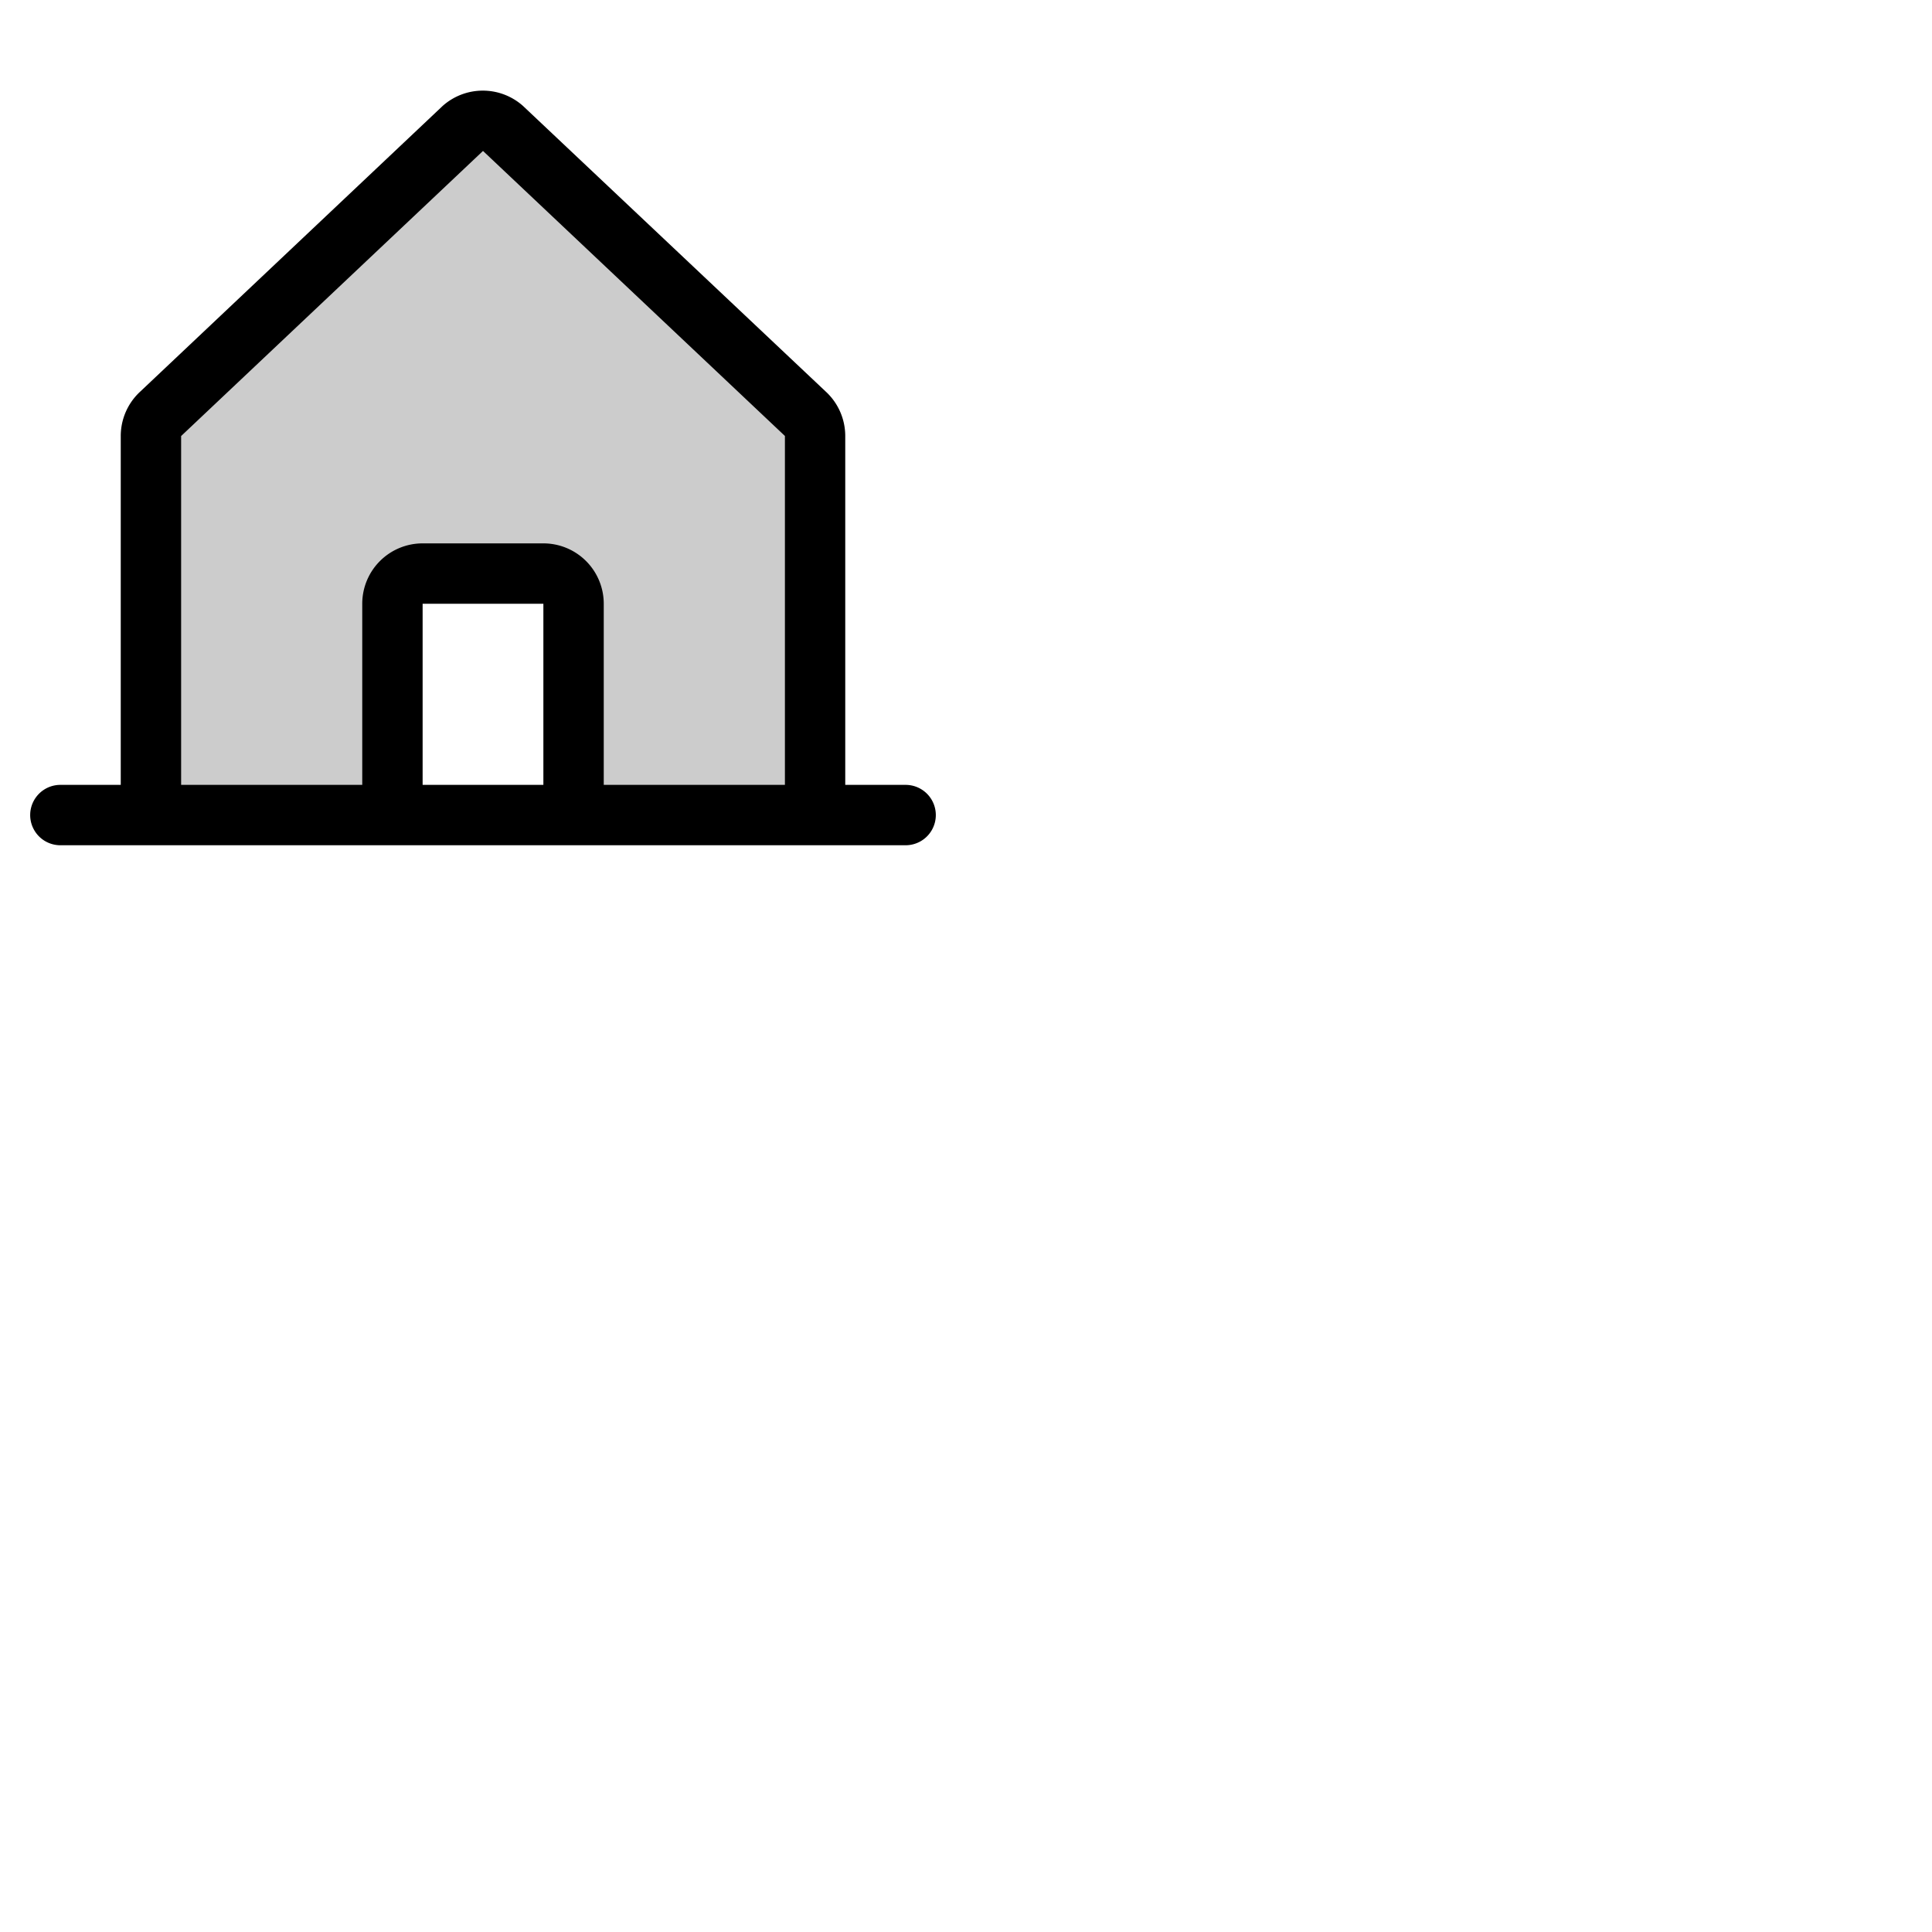 <svg xmlns="http://www.w3.org/2000/svg" version="1.1" viewBox="0 0 512 512" fill="currentColor"><g fill="currentColor"><path d="M216 115.54V216h-64v-56a8 8 0 0 0-8-8h-32a8 8 0 0 0-8 8v56H40V115.54a8 8 0 0 1 2.62-5.92l80-75.54a8 8 0 0 1 10.77 0l80 75.54a8 8 0 0 1 2.61 5.92" opacity=".2"/><path d="M240 208h-16v-92.45a16 16 0 0 0-5.17-11.78l-80-75.48a1.14 1.14 0 0 1-.11-.11a16 16 0 0 0-21.53 0l-.11.11l-79.91 75.48A16 16 0 0 0 32 115.55V208H16a8 8 0 0 0 0 16h224a8 8 0 0 0 0-16M48 115.55l.11-.1L128 40l79.9 75.43l.11.1V208H160v-48a16 16 0 0 0-16-16h-32a16 16 0 0 0-16 16v48H48ZM144 208h-32v-48h32Z"/></g></svg>